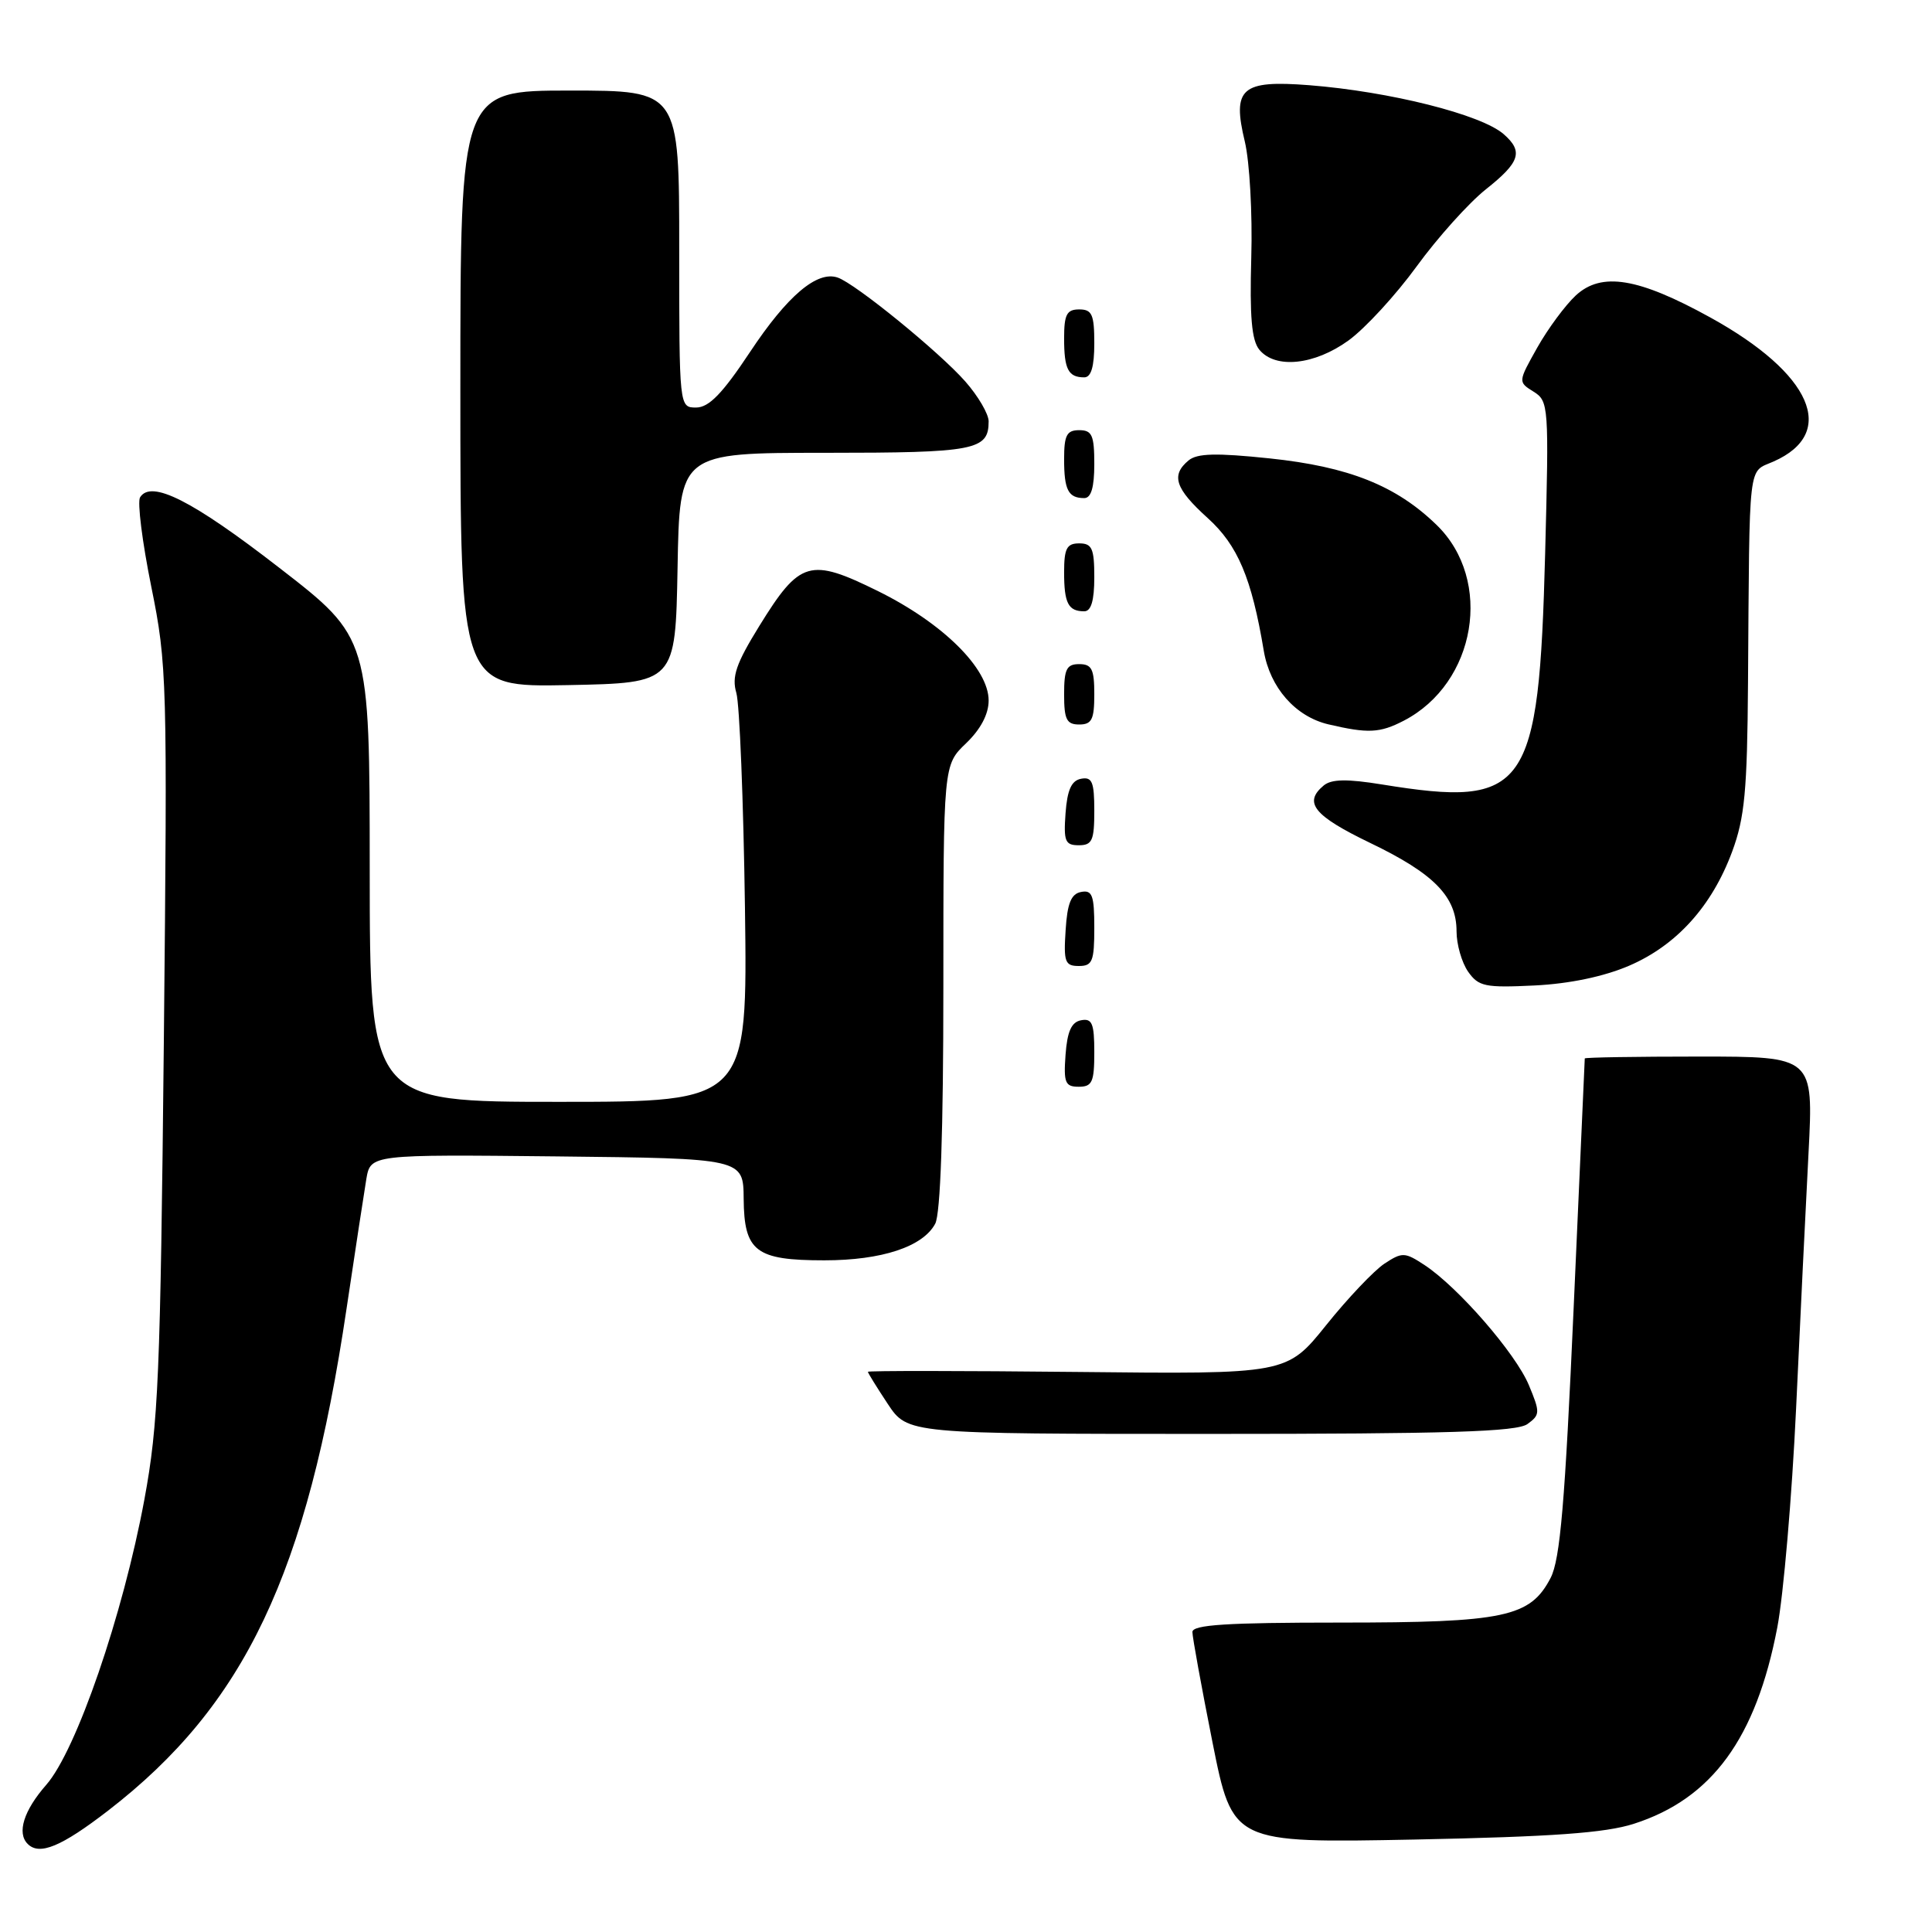 <?xml version="1.0" encoding="UTF-8" standalone="no"?>
<!DOCTYPE svg PUBLIC "-//W3C//DTD SVG 1.1//EN" "http://www.w3.org/Graphics/SVG/1.1/DTD/svg11.dtd" >
<svg xmlns="http://www.w3.org/2000/svg" xmlns:xlink="http://www.w3.org/1999/xlink" version="1.1" viewBox="0 0 256 256">
 <g >
 <path fill="currentColor"
d=" M 14.32 239.92 C 32.45 225.92 40.70 208.55 45.92 173.40 C 47.06 165.76 48.24 158.03 48.54 156.23 C 49.10 152.97 49.10 152.97 73.80 153.23 C 98.50 153.50 98.50 153.50 98.54 158.86 C 98.60 165.83 100.14 167.00 109.22 167.00 C 116.84 167.00 122.29 165.20 123.92 162.15 C 124.62 160.84 125.00 149.89 125.00 130.75 C 125.00 101.37 125.00 101.37 128.00 98.50 C 129.94 96.64 131.00 94.63 131.00 92.82 C 131.00 88.57 124.94 82.58 116.37 78.34 C 107.30 73.86 105.99 74.24 100.61 82.95 C 97.53 87.94 96.94 89.66 97.57 91.82 C 98.00 93.29 98.51 106.09 98.71 120.25 C 99.06 146.00 99.06 146.00 74.03 146.00 C 49.00 146.00 49.00 146.00 48.99 115.25 C 48.98 84.50 48.98 84.50 37.00 75.23 C 25.48 66.30 20.02 63.54 18.56 65.90 C 18.18 66.51 18.85 71.82 20.04 77.71 C 22.14 88.06 22.19 90.04 21.71 137.96 C 21.25 182.49 20.99 188.63 19.13 198.70 C 16.30 213.97 10.11 231.98 6.12 236.51 C 3.15 239.90 2.21 242.88 3.67 244.33 C 5.23 245.90 8.13 244.69 14.32 239.92 Z  M 216.50 241.66 C 226.84 238.34 232.69 230.33 235.50 215.65 C 236.32 211.36 237.44 198.31 237.99 186.67 C 238.53 175.03 239.27 159.76 239.64 152.75 C 240.30 140.00 240.30 140.00 225.15 140.00 C 216.82 140.00 209.99 140.11 209.99 140.25 C 209.98 140.39 209.32 155.23 208.52 173.24 C 207.37 199.14 206.73 206.62 205.47 209.07 C 202.77 214.28 199.39 215.00 177.53 215.00 C 162.57 215.00 158.00 215.29 158.00 216.25 C 158.00 216.94 159.20 223.51 160.66 230.86 C 163.33 244.22 163.33 244.22 187.41 243.75 C 205.74 243.38 212.70 242.88 216.50 241.66 Z  M 202.40 188.69 C 204.08 187.47 204.09 187.15 202.58 183.53 C 200.82 179.32 193.24 170.59 188.78 167.64 C 186.15 165.91 185.81 165.89 183.46 167.43 C 182.08 168.34 178.60 172.00 175.73 175.58 C 170.50 182.09 170.50 182.09 142.75 181.79 C 127.49 181.63 115.00 181.62 115.00 181.77 C 115.00 181.92 116.18 183.83 117.63 186.02 C 120.27 190.00 120.27 190.00 160.44 190.00 C 191.92 190.00 201.00 189.72 202.40 188.69 Z  M 145.00 139.43 C 145.00 135.61 144.71 134.91 143.25 135.19 C 141.97 135.43 141.42 136.66 141.19 139.76 C 140.92 143.47 141.14 144.00 142.94 144.00 C 144.72 144.00 145.00 143.38 145.00 139.43 Z  M 215.85 127.97 C 222.16 125.26 226.84 120.07 229.52 112.84 C 231.18 108.36 231.52 104.78 231.62 90.50 C 231.83 60.47 231.58 62.68 235.01 61.15 C 243.54 57.38 240.09 49.50 226.65 42.08 C 217.07 36.79 212.21 36.00 208.80 39.15 C 207.41 40.44 205.11 43.55 203.70 46.05 C 201.14 50.61 201.14 50.61 203.21 51.90 C 205.21 53.15 205.25 53.78 204.74 73.34 C 203.91 104.80 202.32 107.06 183.15 103.95 C 178.47 103.19 176.43 103.23 175.40 104.08 C 172.67 106.35 174.09 108.09 181.55 111.69 C 190.04 115.77 193.00 118.81 193.00 123.41 C 193.00 125.14 193.69 127.54 194.53 128.75 C 195.92 130.72 196.77 130.90 203.35 130.58 C 207.99 130.35 212.51 129.40 215.85 127.97 Z  M 145.00 122.93 C 145.00 118.64 144.73 117.90 143.25 118.19 C 141.93 118.44 141.42 119.69 141.20 123.26 C 140.92 127.47 141.12 128.00 142.95 128.00 C 144.75 128.00 145.00 127.38 145.00 122.93 Z  M 145.00 107.43 C 145.00 103.61 144.71 102.91 143.25 103.19 C 141.97 103.43 141.42 104.66 141.19 107.76 C 140.92 111.47 141.14 112.00 142.94 112.00 C 144.72 112.00 145.00 111.38 145.00 107.43 Z  M 186.00 95.50 C 195.61 90.53 197.90 76.88 190.36 69.56 C 184.99 64.34 178.71 61.84 168.24 60.74 C 161.16 60.00 158.63 60.06 157.49 61.01 C 155.13 62.97 155.71 64.74 160.01 68.63 C 164.01 72.24 165.85 76.59 167.46 86.25 C 168.28 91.11 171.65 94.95 176.02 95.98 C 181.27 97.21 182.83 97.14 186.00 95.50 Z  M 145.00 92.00 C 145.00 88.67 144.67 88.00 143.00 88.00 C 141.33 88.00 141.00 88.67 141.00 92.00 C 141.00 95.33 141.33 96.00 143.00 96.00 C 144.67 96.00 145.00 95.33 145.00 92.00 Z  M 89.78 75.25 C 90.05 60.00 90.05 60.00 109.33 60.00 C 129.23 60.00 131.00 59.66 131.00 55.83 C 131.00 54.86 129.61 52.48 127.91 50.55 C 124.48 46.65 113.35 37.58 111.00 36.78 C 108.27 35.84 104.33 39.18 99.39 46.63 C 95.73 52.15 93.94 53.99 92.25 54.00 C 90.00 54.00 90.00 54.00 90.00 33.00 C 90.00 12.00 90.00 12.00 75.50 12.00 C 61.00 12.00 61.00 12.00 61.00 51.53 C 61.00 91.05 61.00 91.05 75.25 90.78 C 89.50 90.50 89.50 90.50 89.78 75.25 Z  M 145.00 76.50 C 145.00 72.67 144.70 72.00 143.00 72.00 C 141.35 72.00 141.00 72.67 141.00 75.83 C 141.00 79.93 141.55 81.00 143.67 81.00 C 144.58 81.00 145.00 79.58 145.00 76.50 Z  M 145.00 61.50 C 145.00 57.67 144.70 57.00 143.00 57.00 C 141.35 57.00 141.00 57.67 141.00 60.83 C 141.00 64.93 141.55 66.00 143.67 66.00 C 144.58 66.00 145.00 64.58 145.00 61.50 Z  M 145.00 45.50 C 145.00 41.67 144.70 41.00 143.00 41.00 C 141.35 41.00 141.00 41.67 141.00 44.83 C 141.00 48.93 141.55 50.00 143.67 50.00 C 144.58 50.00 145.00 48.58 145.00 45.50 Z  M 178.69 45.11 C 180.88 43.52 184.95 39.10 187.72 35.29 C 190.50 31.47 194.62 26.89 196.88 25.09 C 201.41 21.50 201.88 20.08 199.25 17.78 C 196.27 15.17 184.16 12.13 173.48 11.29 C 164.48 10.59 163.24 11.68 164.95 18.78 C 165.58 21.43 165.97 28.34 165.80 34.13 C 165.58 41.95 165.85 45.10 166.87 46.34 C 169.00 48.92 174.17 48.38 178.69 45.11 Z "/>
</g>
</svg>